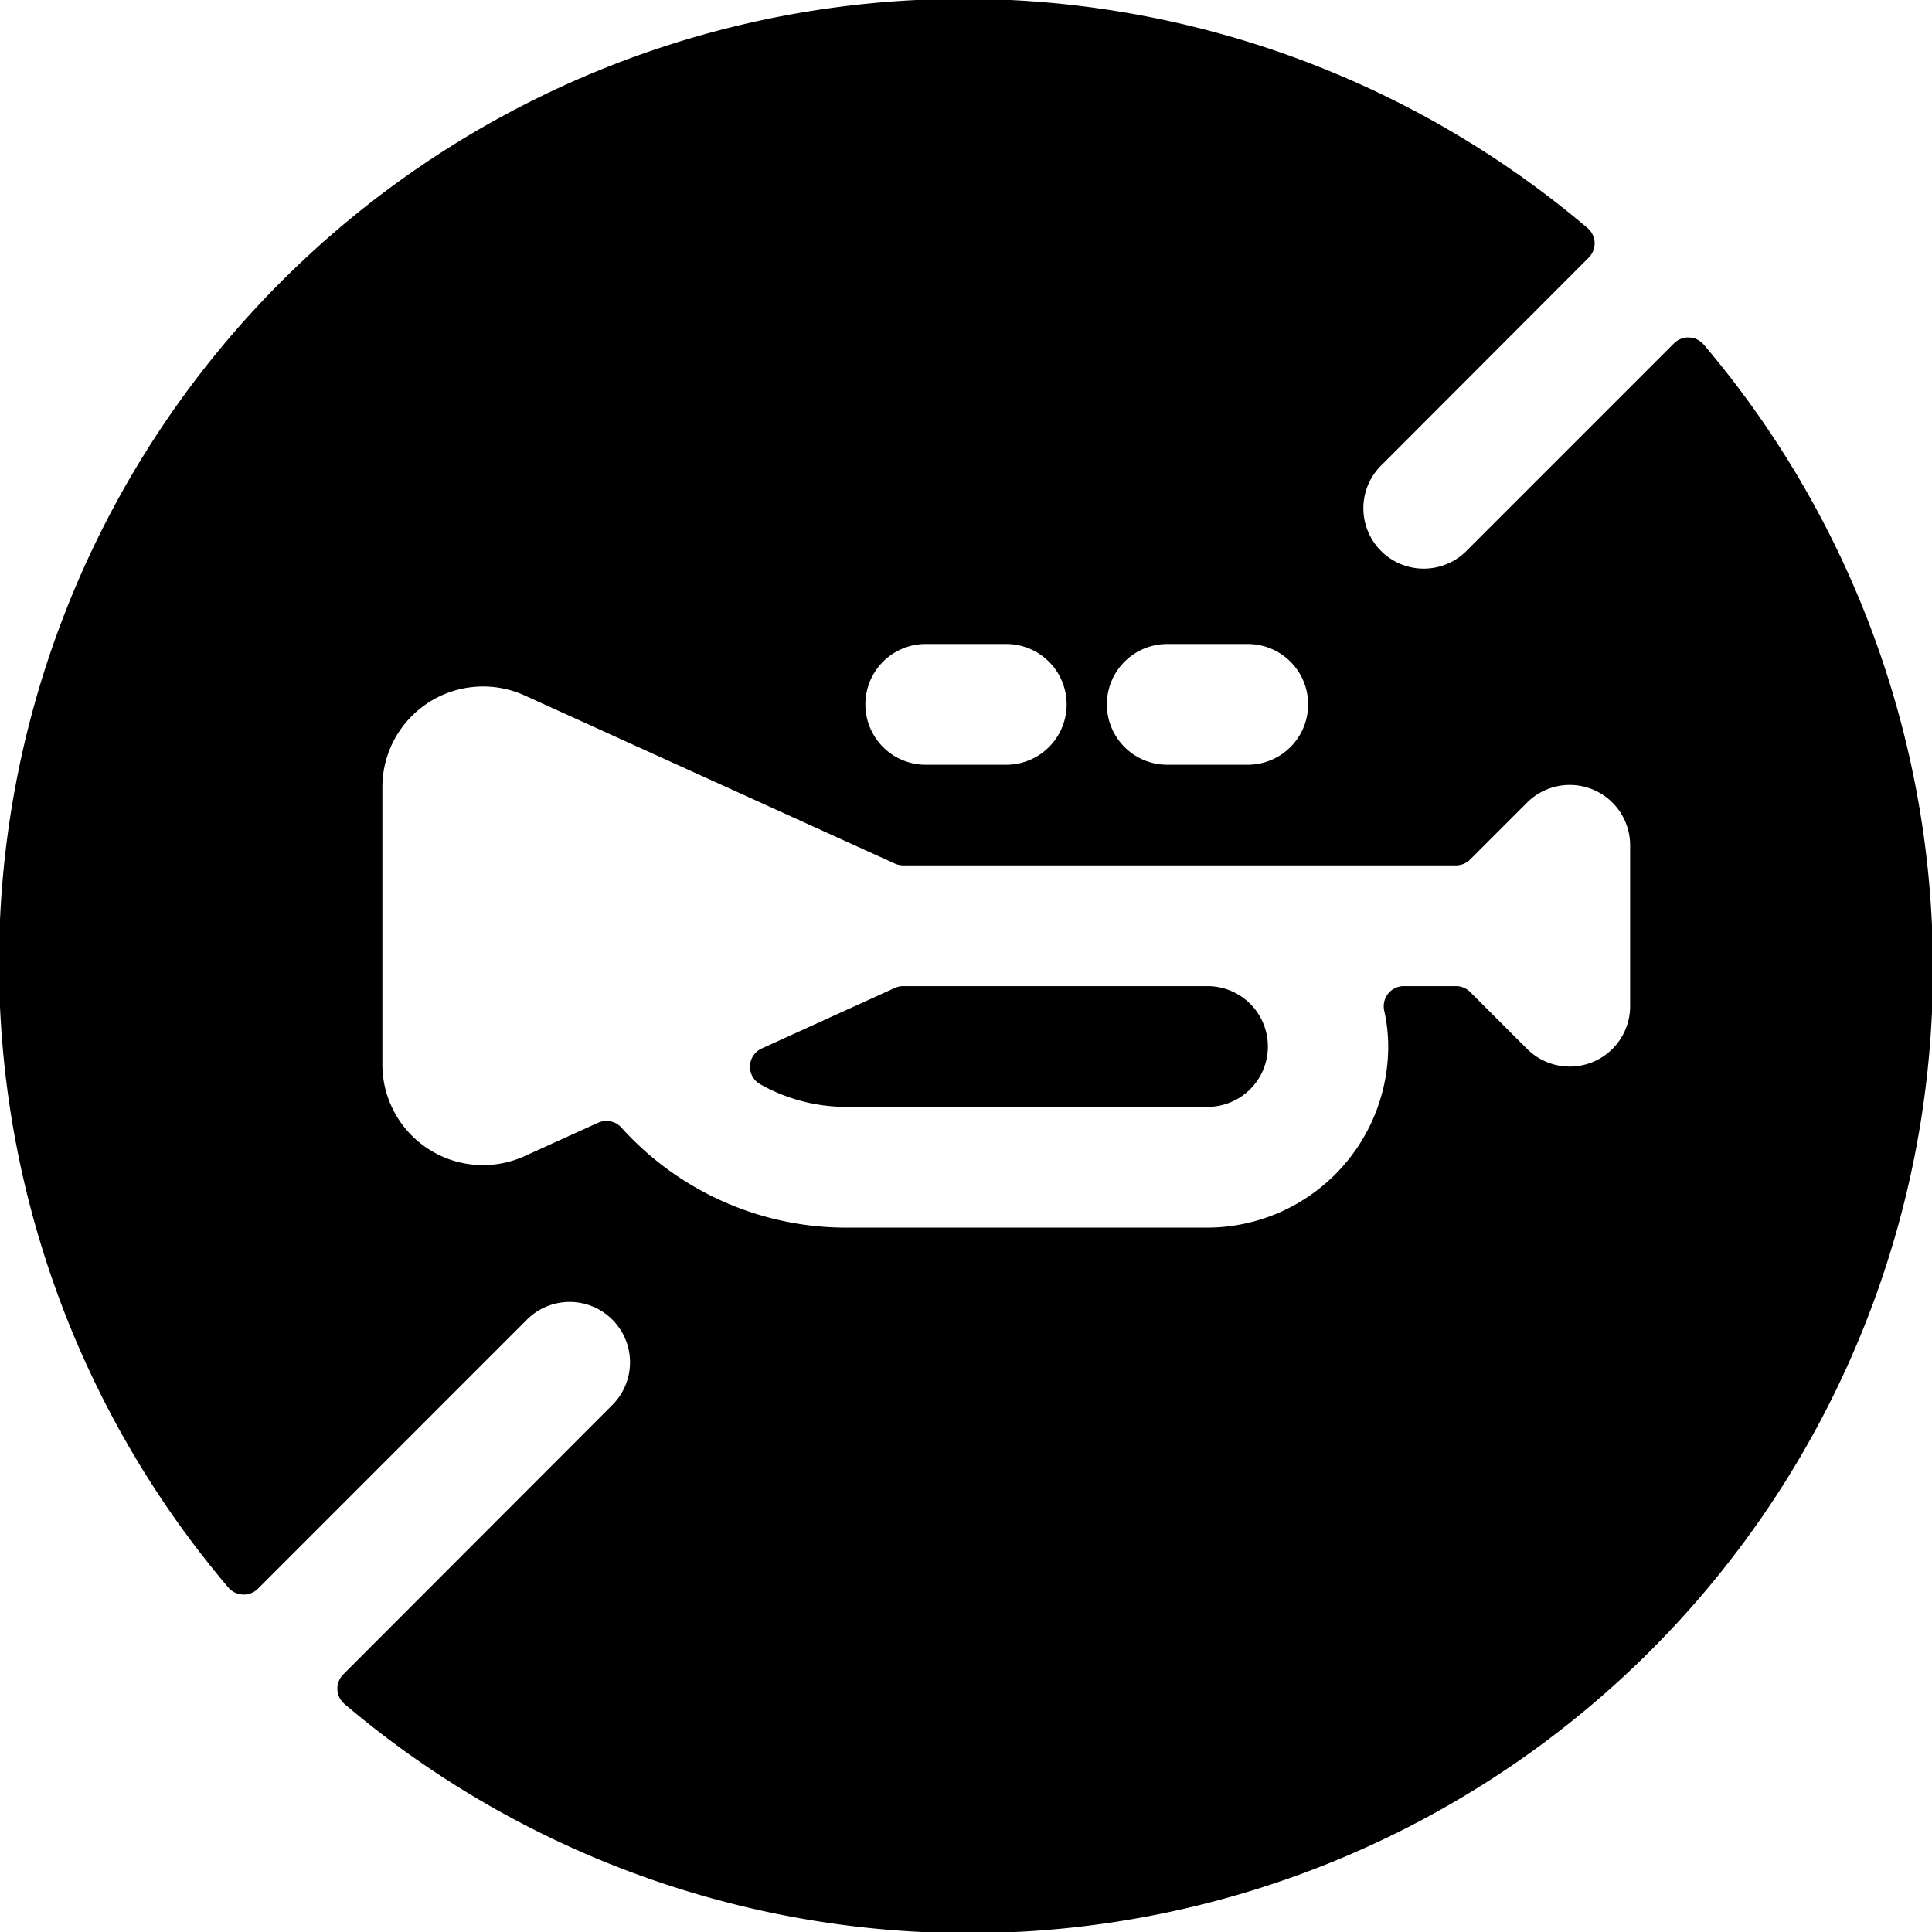 <svg xmlns="http://www.w3.org/2000/svg" viewBox="0 0 24 24"><title>road-sign-no-horn</title><path d="M15,12.25H11.217a.266.266,0,0,0-.1.022l-1.653.752a.249.249,0,0,0-.018.446,2.174,2.174,0,0,0,1.058.28H15a.75.75,0,0,0,0-1.5Z"/><path d="M21.164,4.28a.252.252,0,0,0-.368-.016L18.235,6.825a.75.75,0,1,1-1.06-1.06L19.736,3.2a.254.254,0,0,0,.073-.188.251.251,0,0,0-.089-.18A11.98,11.98,0,0,0,2.836,19.72a.252.252,0,0,0,.368.016l3.351-3.352a.75.75,0,0,1,1.061,1.06L4.264,20.8a.254.254,0,0,0-.073.188.251.251,0,0,0,.089.18A11.98,11.98,0,0,0,21.164,4.28ZM14.5,8h1a.75.75,0,1,1,0,1.5h-1a.75.75,0,0,1,0-1.5Zm-3,0h1a.75.75,0,0,1,0,1.5h-1a.75.75,0,0,1,0-1.5Zm8.75,4.5a.75.75,0,0,1-1.28.53l-.707-.707a.251.251,0,0,0-.177-.073h-.642a.25.25,0,0,0-.2.093.254.254,0,0,0-.049.211,2.053,2.053,0,0,1,.05.446A2.253,2.253,0,0,1,15,15.25H10.5a3.759,3.759,0,0,1-2.781-1.243.25.25,0,0,0-.289-.06l-.912.414A1.25,1.25,0,0,1,4.75,13.224V9.776A1.251,1.251,0,0,1,6.517,8.639h0l4.6,2.089a.266.266,0,0,0,.1.022h6.869a.251.251,0,0,0,.177-.073l.707-.707a.75.75,0,0,1,1.28.53Z"/></svg>